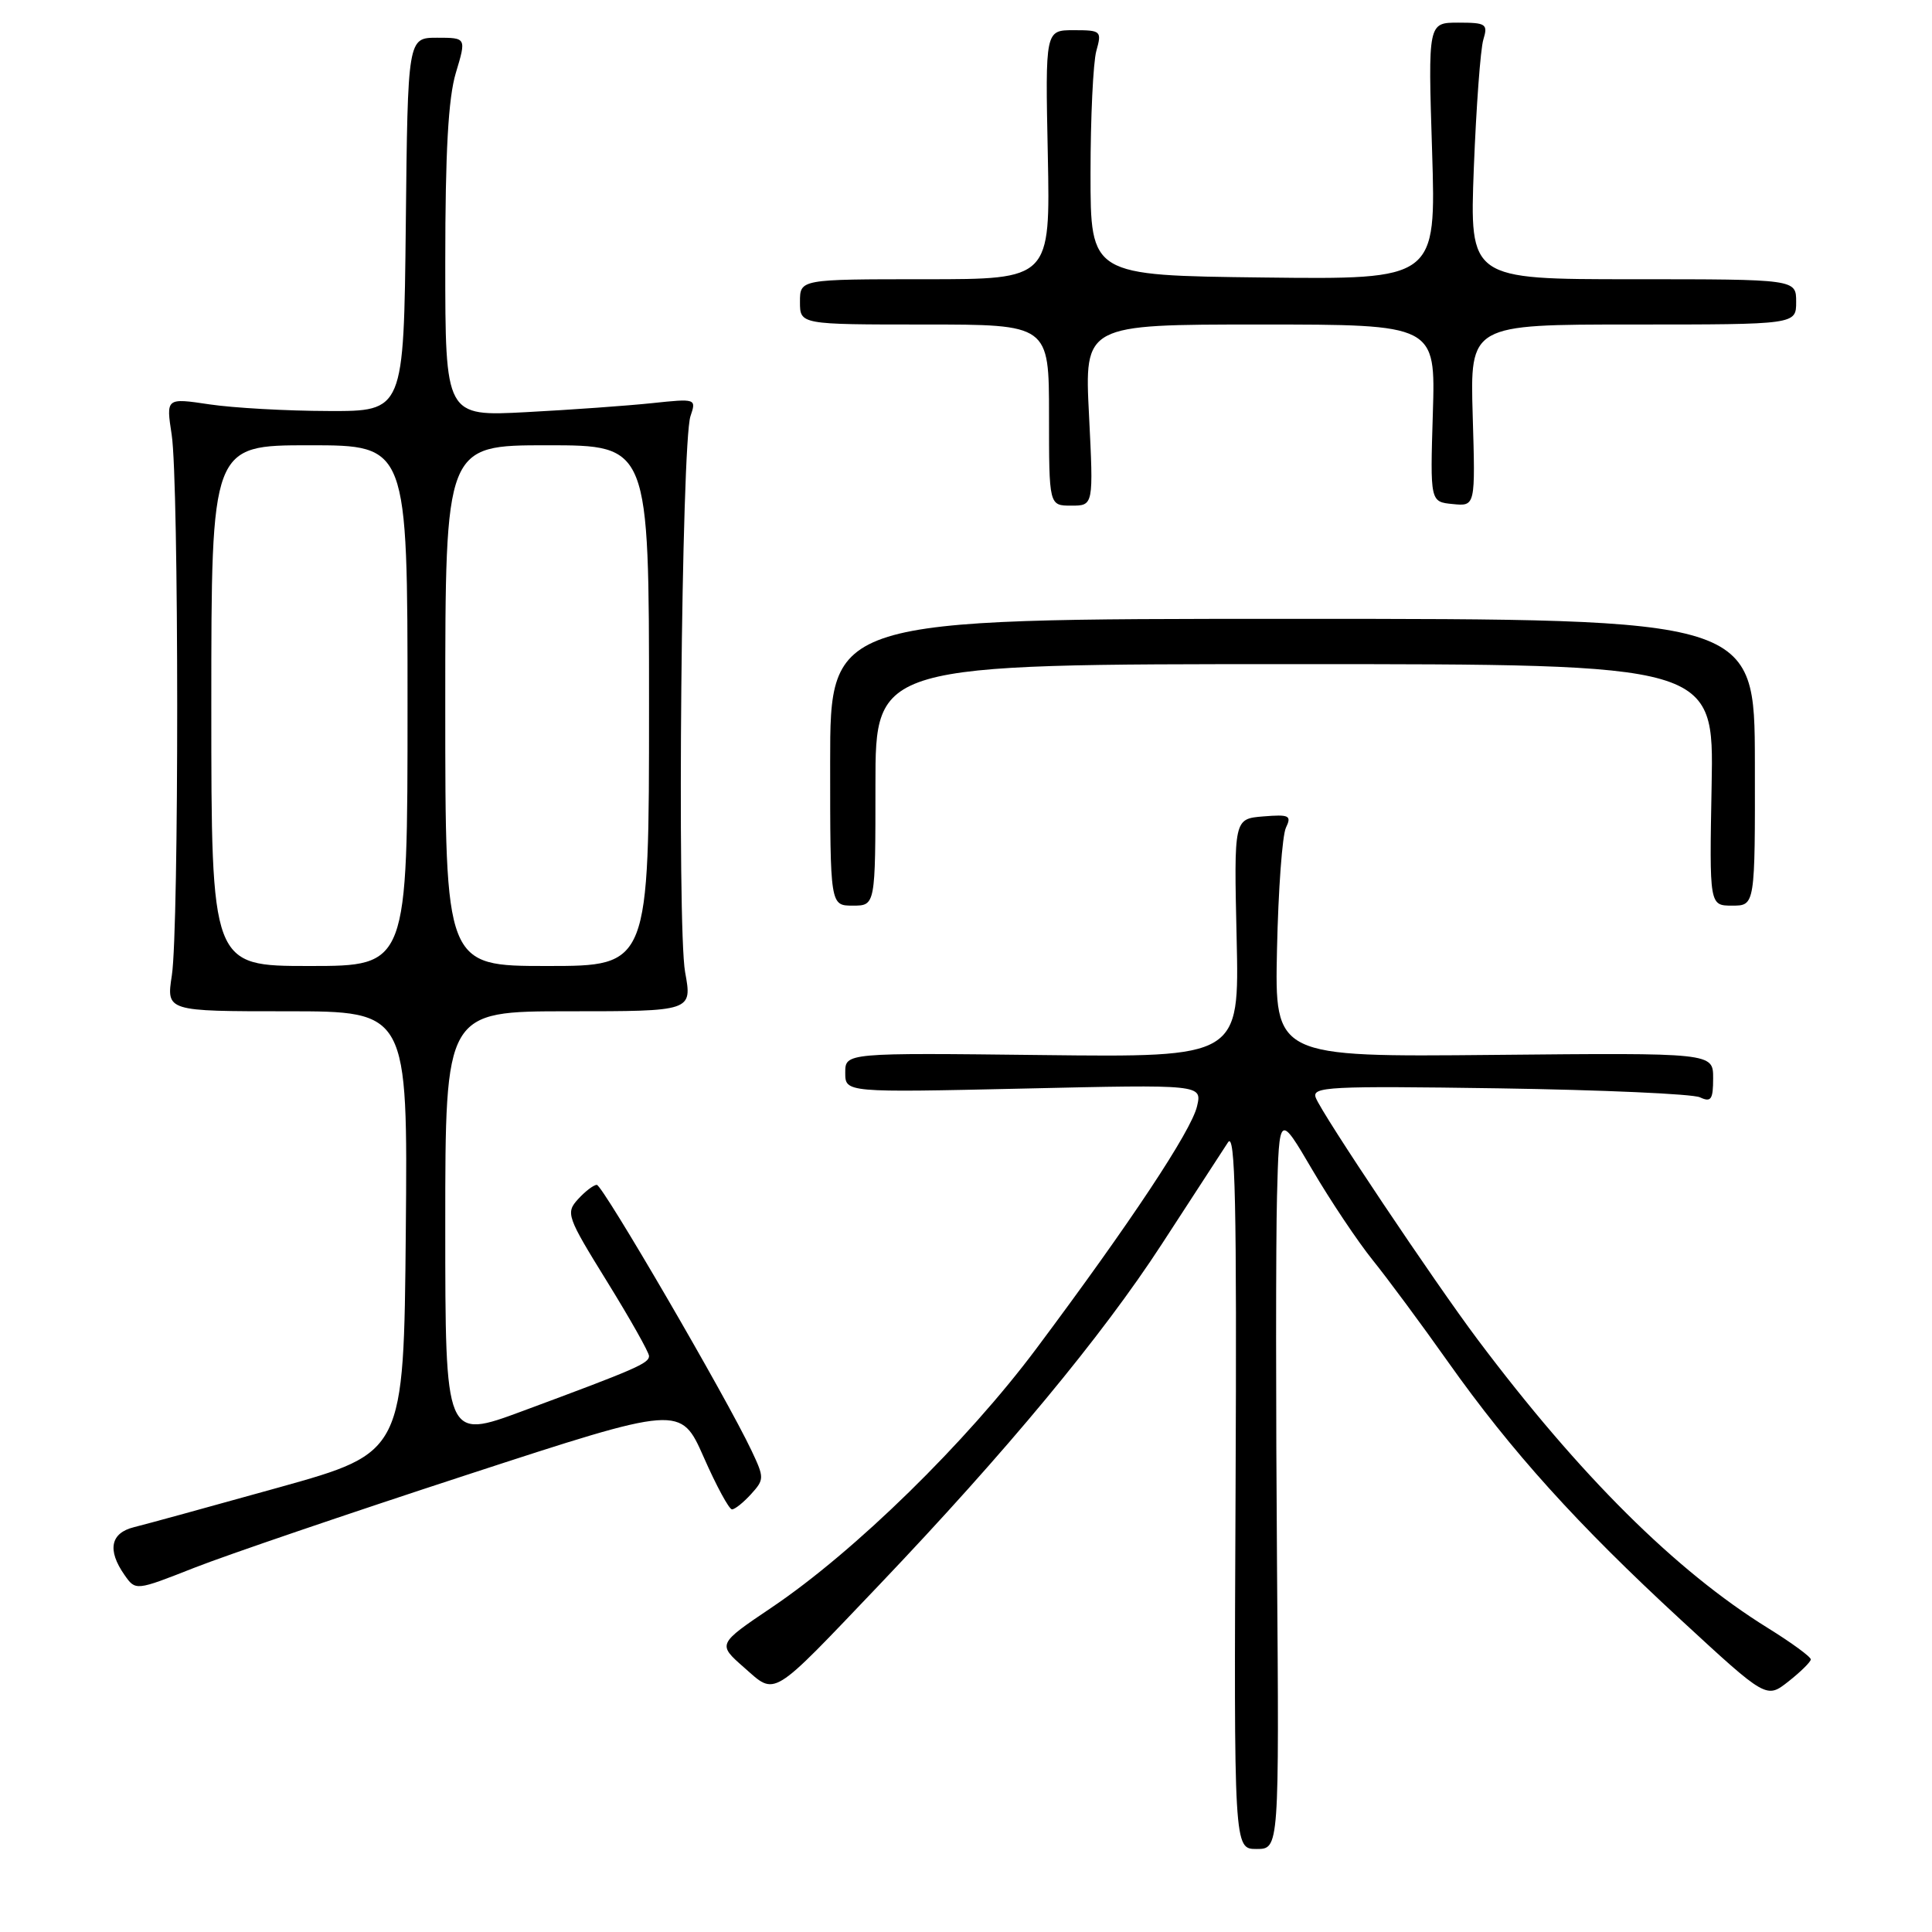 <?xml version="1.0" encoding="UTF-8" standalone="no"?>
<!DOCTYPE svg PUBLIC "-//W3C//DTD SVG 1.1//EN" "http://www.w3.org/Graphics/SVG/1.1/DTD/svg11.dtd" >
<svg xmlns="http://www.w3.org/2000/svg" xmlns:xlink="http://www.w3.org/1999/xlink" version="1.1" viewBox="0 0 256 256">
 <g >
 <path fill="currentColor"
d=" M 169.21 207.25 C 169.05 186.49 169.05 164.56 169.21 158.51 C 169.50 147.53 169.50 147.53 173.89 155.01 C 176.31 159.13 179.91 164.51 181.89 166.97 C 183.87 169.43 188.37 175.50 191.88 180.47 C 200.26 192.30 208.96 201.95 222.78 214.69 C 234.06 225.10 234.06 225.10 236.98 222.80 C 238.58 221.54 239.91 220.23 239.94 219.89 C 239.98 219.56 237.41 217.68 234.25 215.72 C 222.06 208.17 209.31 195.50 195.80 177.50 C 190.12 169.94 175.17 147.62 174.35 145.46 C 173.78 143.99 176.00 143.88 198.61 144.21 C 212.30 144.42 224.29 144.95 225.25 145.40 C 226.73 146.09 227.00 145.70 227.00 142.86 C 227.00 139.50 227.00 139.50 197.95 139.78 C 168.90 140.06 168.90 140.06 169.21 125.78 C 169.38 117.93 169.91 110.68 170.39 109.68 C 171.17 108.06 170.84 107.90 167.38 108.18 C 163.50 108.50 163.50 108.50 163.86 124.30 C 164.22 140.10 164.22 140.10 138.11 139.80 C 112.00 139.50 112.00 139.50 112.00 142.14 C 112.00 144.77 112.00 144.77 135.65 144.24 C 159.29 143.70 159.29 143.70 158.61 146.60 C 157.85 149.85 149.80 162.00 137.35 178.66 C 128.08 191.08 113.26 205.58 102.28 212.98 C 95.06 217.85 95.06 217.85 98.59 220.95 C 102.86 224.70 101.99 225.23 116.51 210.00 C 133.37 192.30 146.02 177.05 153.94 164.86 C 158.10 158.46 162.05 152.38 162.72 151.36 C 163.68 149.89 163.89 159.42 163.72 197.25 C 163.50 245.00 163.50 245.00 166.50 245.00 C 169.50 245.00 169.50 245.00 169.21 207.25 Z  M 61.85 195.43 C 90.19 186.18 90.19 186.18 93.25 193.09 C 94.92 196.89 96.61 200.00 96.99 200.00 C 97.38 200.00 98.51 199.09 99.52 197.98 C 101.28 196.04 101.28 195.81 99.59 192.23 C 96.27 185.20 79.85 157.00 79.08 157.00 C 78.66 157.00 77.54 157.86 76.59 158.90 C 74.94 160.72 75.11 161.20 80.43 169.80 C 83.49 174.75 86.00 179.20 86.00 179.68 C 86.00 180.65 84.28 181.40 69.25 186.97 C 59.00 190.77 59.00 190.77 59.00 162.38 C 59.00 134.00 59.00 134.00 75.36 134.00 C 91.73 134.00 91.73 134.00 90.78 128.81 C 89.69 122.77 90.30 58.66 91.49 55.15 C 92.28 52.82 92.24 52.80 86.39 53.42 C 83.15 53.76 75.66 54.30 69.75 54.61 C 59.00 55.18 59.00 55.18 59.00 34.75 C 59.00 20.10 59.40 13.00 60.40 9.66 C 61.80 5.00 61.80 5.00 57.92 5.00 C 54.03 5.00 54.03 5.00 53.77 29.75 C 53.50 54.50 53.50 54.50 43.50 54.46 C 38.00 54.45 30.91 54.05 27.75 53.58 C 22.00 52.72 22.00 52.72 22.75 57.61 C 23.71 63.90 23.73 123.00 22.77 129.25 C 22.04 134.00 22.04 134.00 38.03 134.00 C 54.03 134.00 54.03 134.00 53.77 163.24 C 53.50 192.47 53.50 192.47 37.00 197.08 C 27.93 199.61 19.26 201.99 17.75 202.36 C 14.64 203.13 14.19 205.39 16.49 208.68 C 17.97 210.80 17.97 210.80 25.74 207.74 C 30.01 206.06 46.26 200.52 61.85 195.43 Z  M 116.00 104.00 C 116.00 88.00 116.00 88.00 171.55 88.00 C 227.10 88.00 227.10 88.00 226.80 104.00 C 226.50 120.00 226.50 120.00 229.53 120.00 C 232.56 120.00 232.56 120.00 232.53 101.00 C 232.50 82.00 232.50 82.00 171.25 82.00 C 110.00 82.00 110.00 82.00 110.00 101.00 C 110.00 120.00 110.00 120.00 113.00 120.00 C 116.00 120.00 116.00 120.00 116.00 104.00 Z  M 144.30 55.00 C 143.69 43.00 143.69 43.00 166.96 43.00 C 190.22 43.00 190.22 43.00 189.86 54.75 C 189.50 66.50 189.50 66.50 192.50 66.79 C 195.50 67.09 195.50 67.09 195.14 55.04 C 194.79 43.00 194.79 43.00 216.39 43.00 C 238.00 43.00 238.00 43.00 238.00 40.00 C 238.00 37.00 238.00 37.00 216.36 37.00 C 194.73 37.00 194.73 37.00 195.29 22.25 C 195.61 14.14 196.17 6.49 196.55 5.25 C 197.18 3.18 196.92 3.00 193.23 3.00 C 189.22 3.00 189.22 3.00 189.76 20.02 C 190.29 37.04 190.29 37.04 167.40 36.77 C 144.50 36.50 144.50 36.50 144.50 23.00 C 144.50 15.57 144.85 8.26 145.27 6.75 C 146.01 4.10 145.90 4.00 142.27 4.00 C 138.50 4.00 138.50 4.00 138.84 20.50 C 139.17 37.00 139.17 37.00 122.59 37.00 C 106.00 37.00 106.00 37.00 106.00 40.00 C 106.00 43.00 106.00 43.00 122.50 43.00 C 139.00 43.00 139.00 43.00 139.00 55.00 C 139.00 67.00 139.00 67.00 141.95 67.00 C 144.90 67.00 144.90 67.00 144.30 55.00 Z  M 28.00 93.50 C 28.00 59.00 28.00 59.00 41.00 59.00 C 54.00 59.00 54.00 59.00 54.00 93.50 C 54.00 128.00 54.00 128.00 41.00 128.00 C 28.00 128.00 28.00 128.00 28.00 93.50 Z  M 59.00 93.50 C 59.00 59.00 59.00 59.00 72.50 59.00 C 86.00 59.00 86.00 59.00 86.00 93.50 C 86.00 128.00 86.00 128.00 72.50 128.00 C 59.00 128.00 59.00 128.00 59.00 93.50 Z "/>
</g>
</svg>